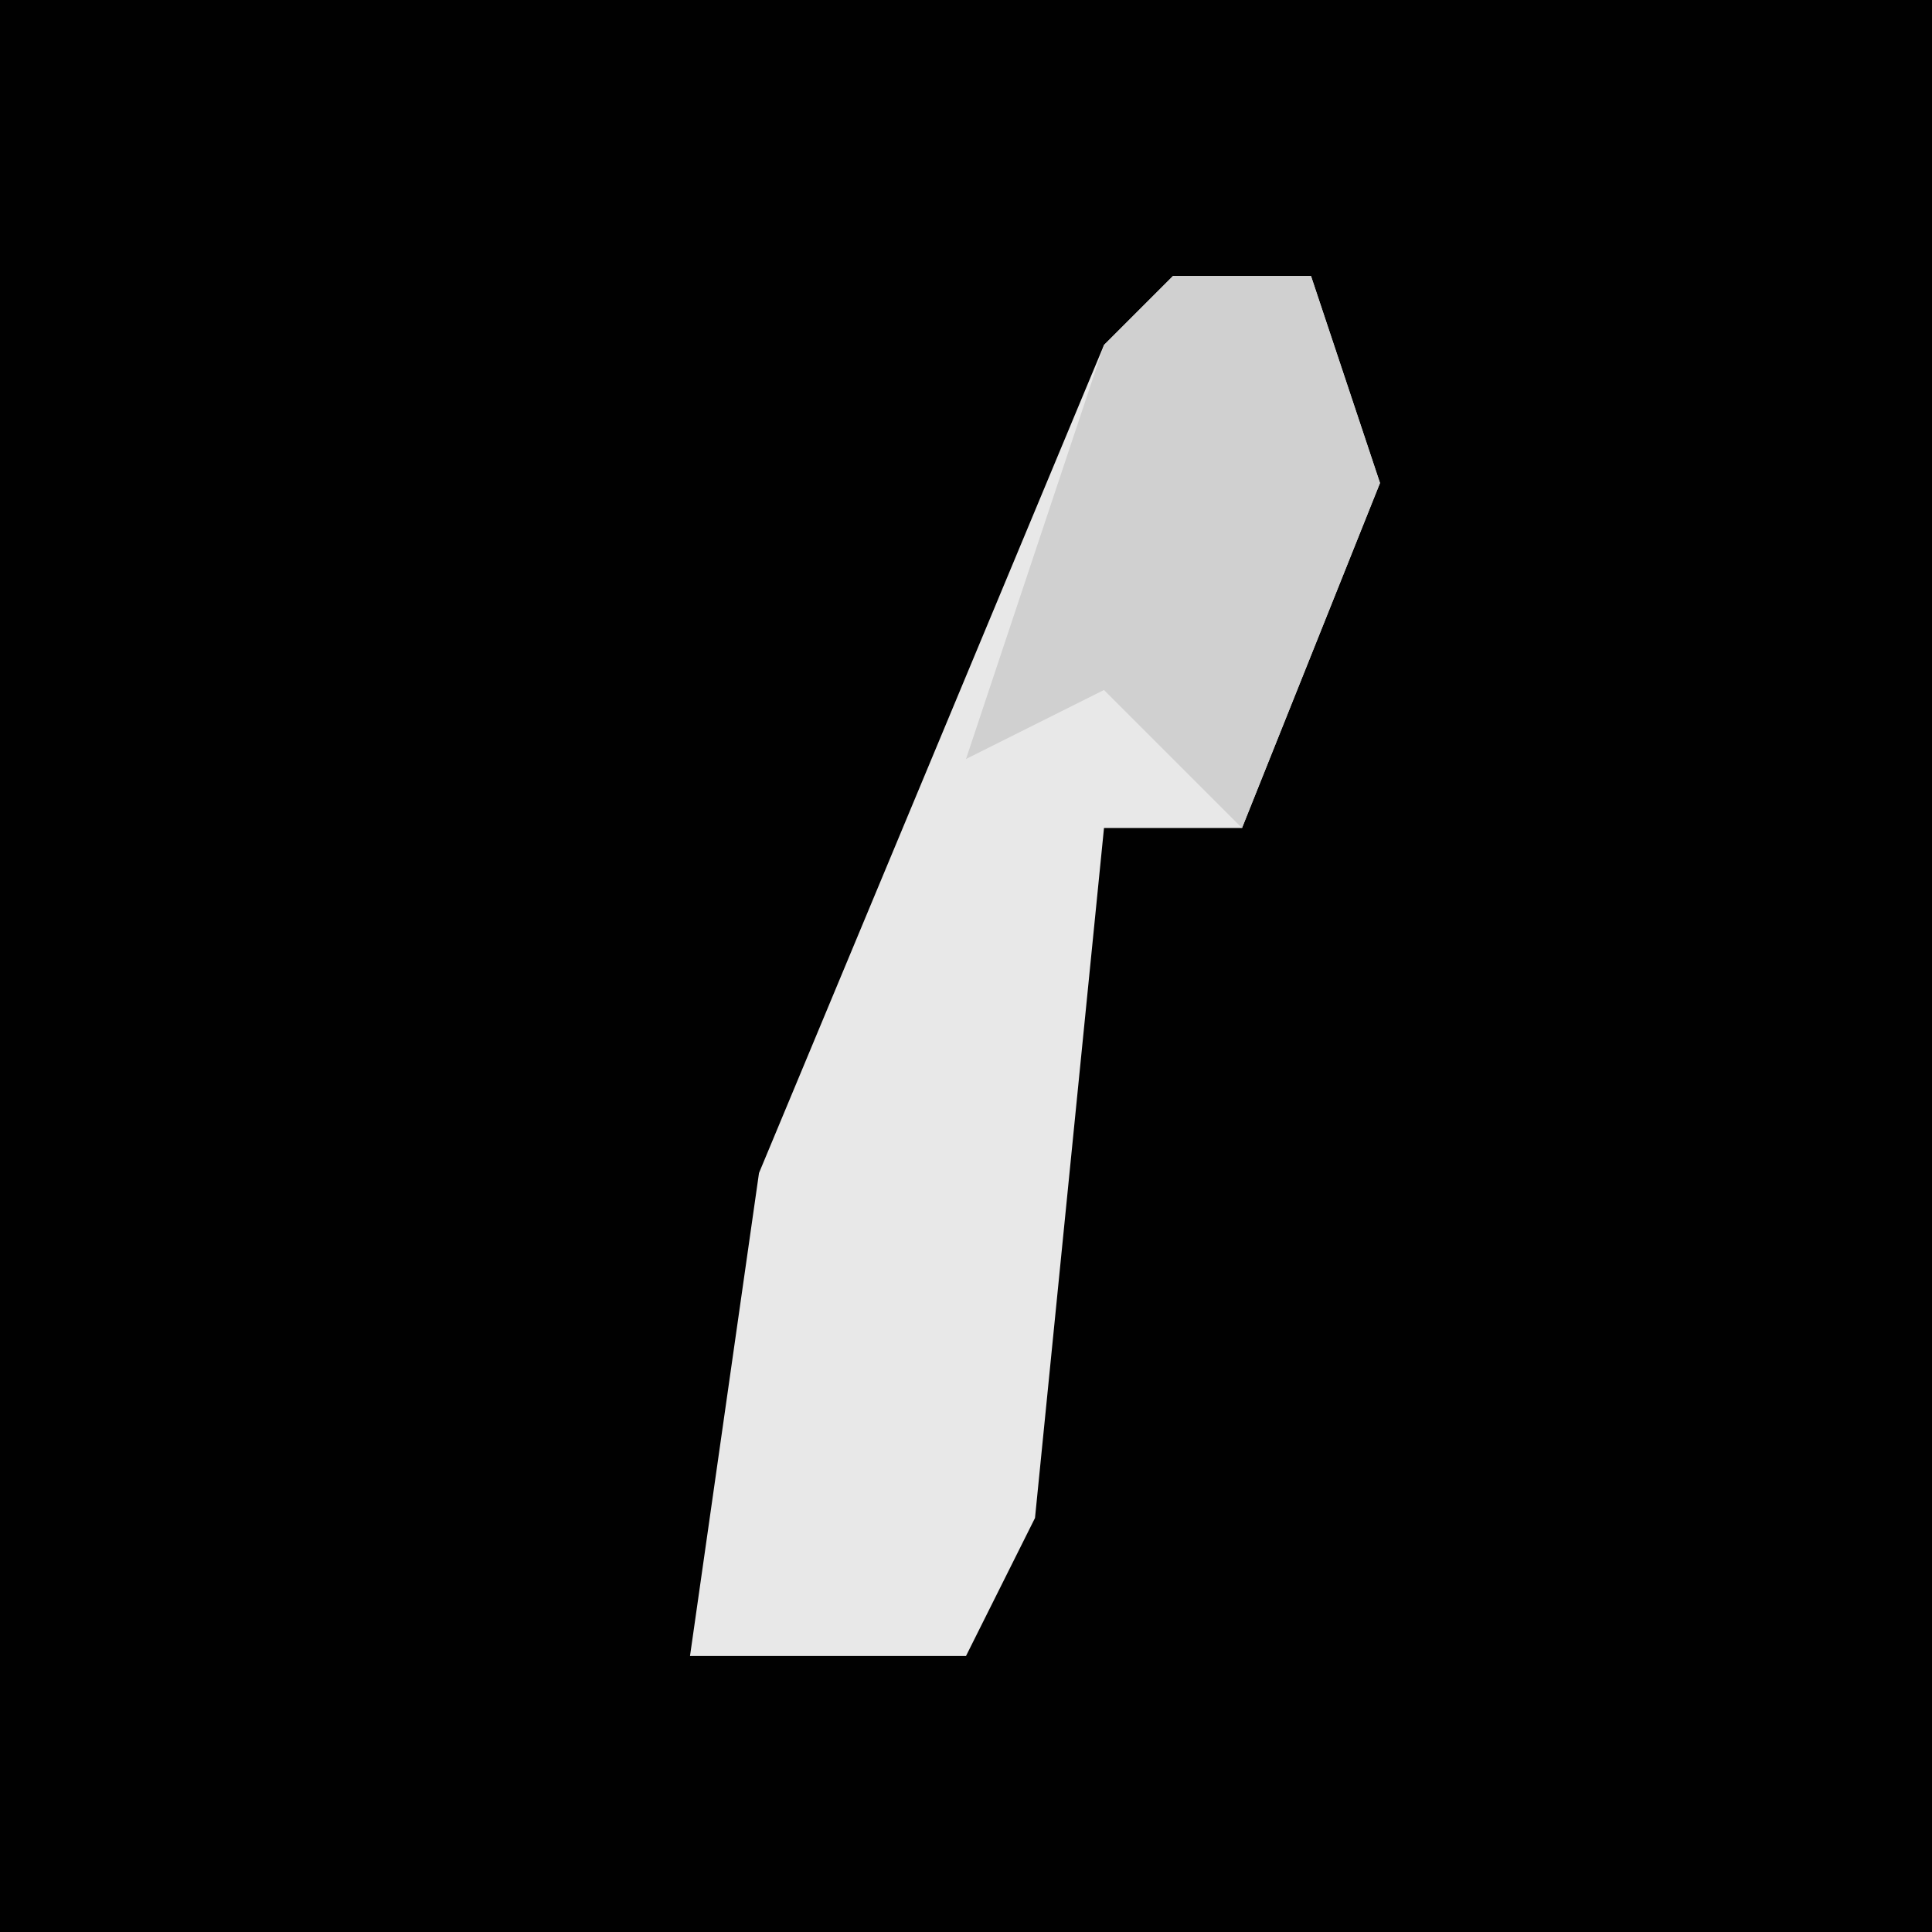 <?xml version="1.0" encoding="UTF-8"?>
<svg version="1.1" xmlns="http://www.w3.org/2000/svg" width="28" height="28">
<path d="M0,0 L28,0 L28,28 L0,28 Z " fill="#010101" transform="translate(0,0)"/>
<path d="M0,0 L2,0 L3,3 L1,8 L-1,8 L-2,18 L-3,20 L-7,20 L-6,13 L-1,1 Z " fill="#E8E8E8" transform="translate(17,4)"/>
<path d="M0,0 L2,0 L3,3 L1,8 L-1,6 L-3,7 L-1,1 Z " fill="#D0D0D0" transform="translate(17,4)"/>
</svg>
